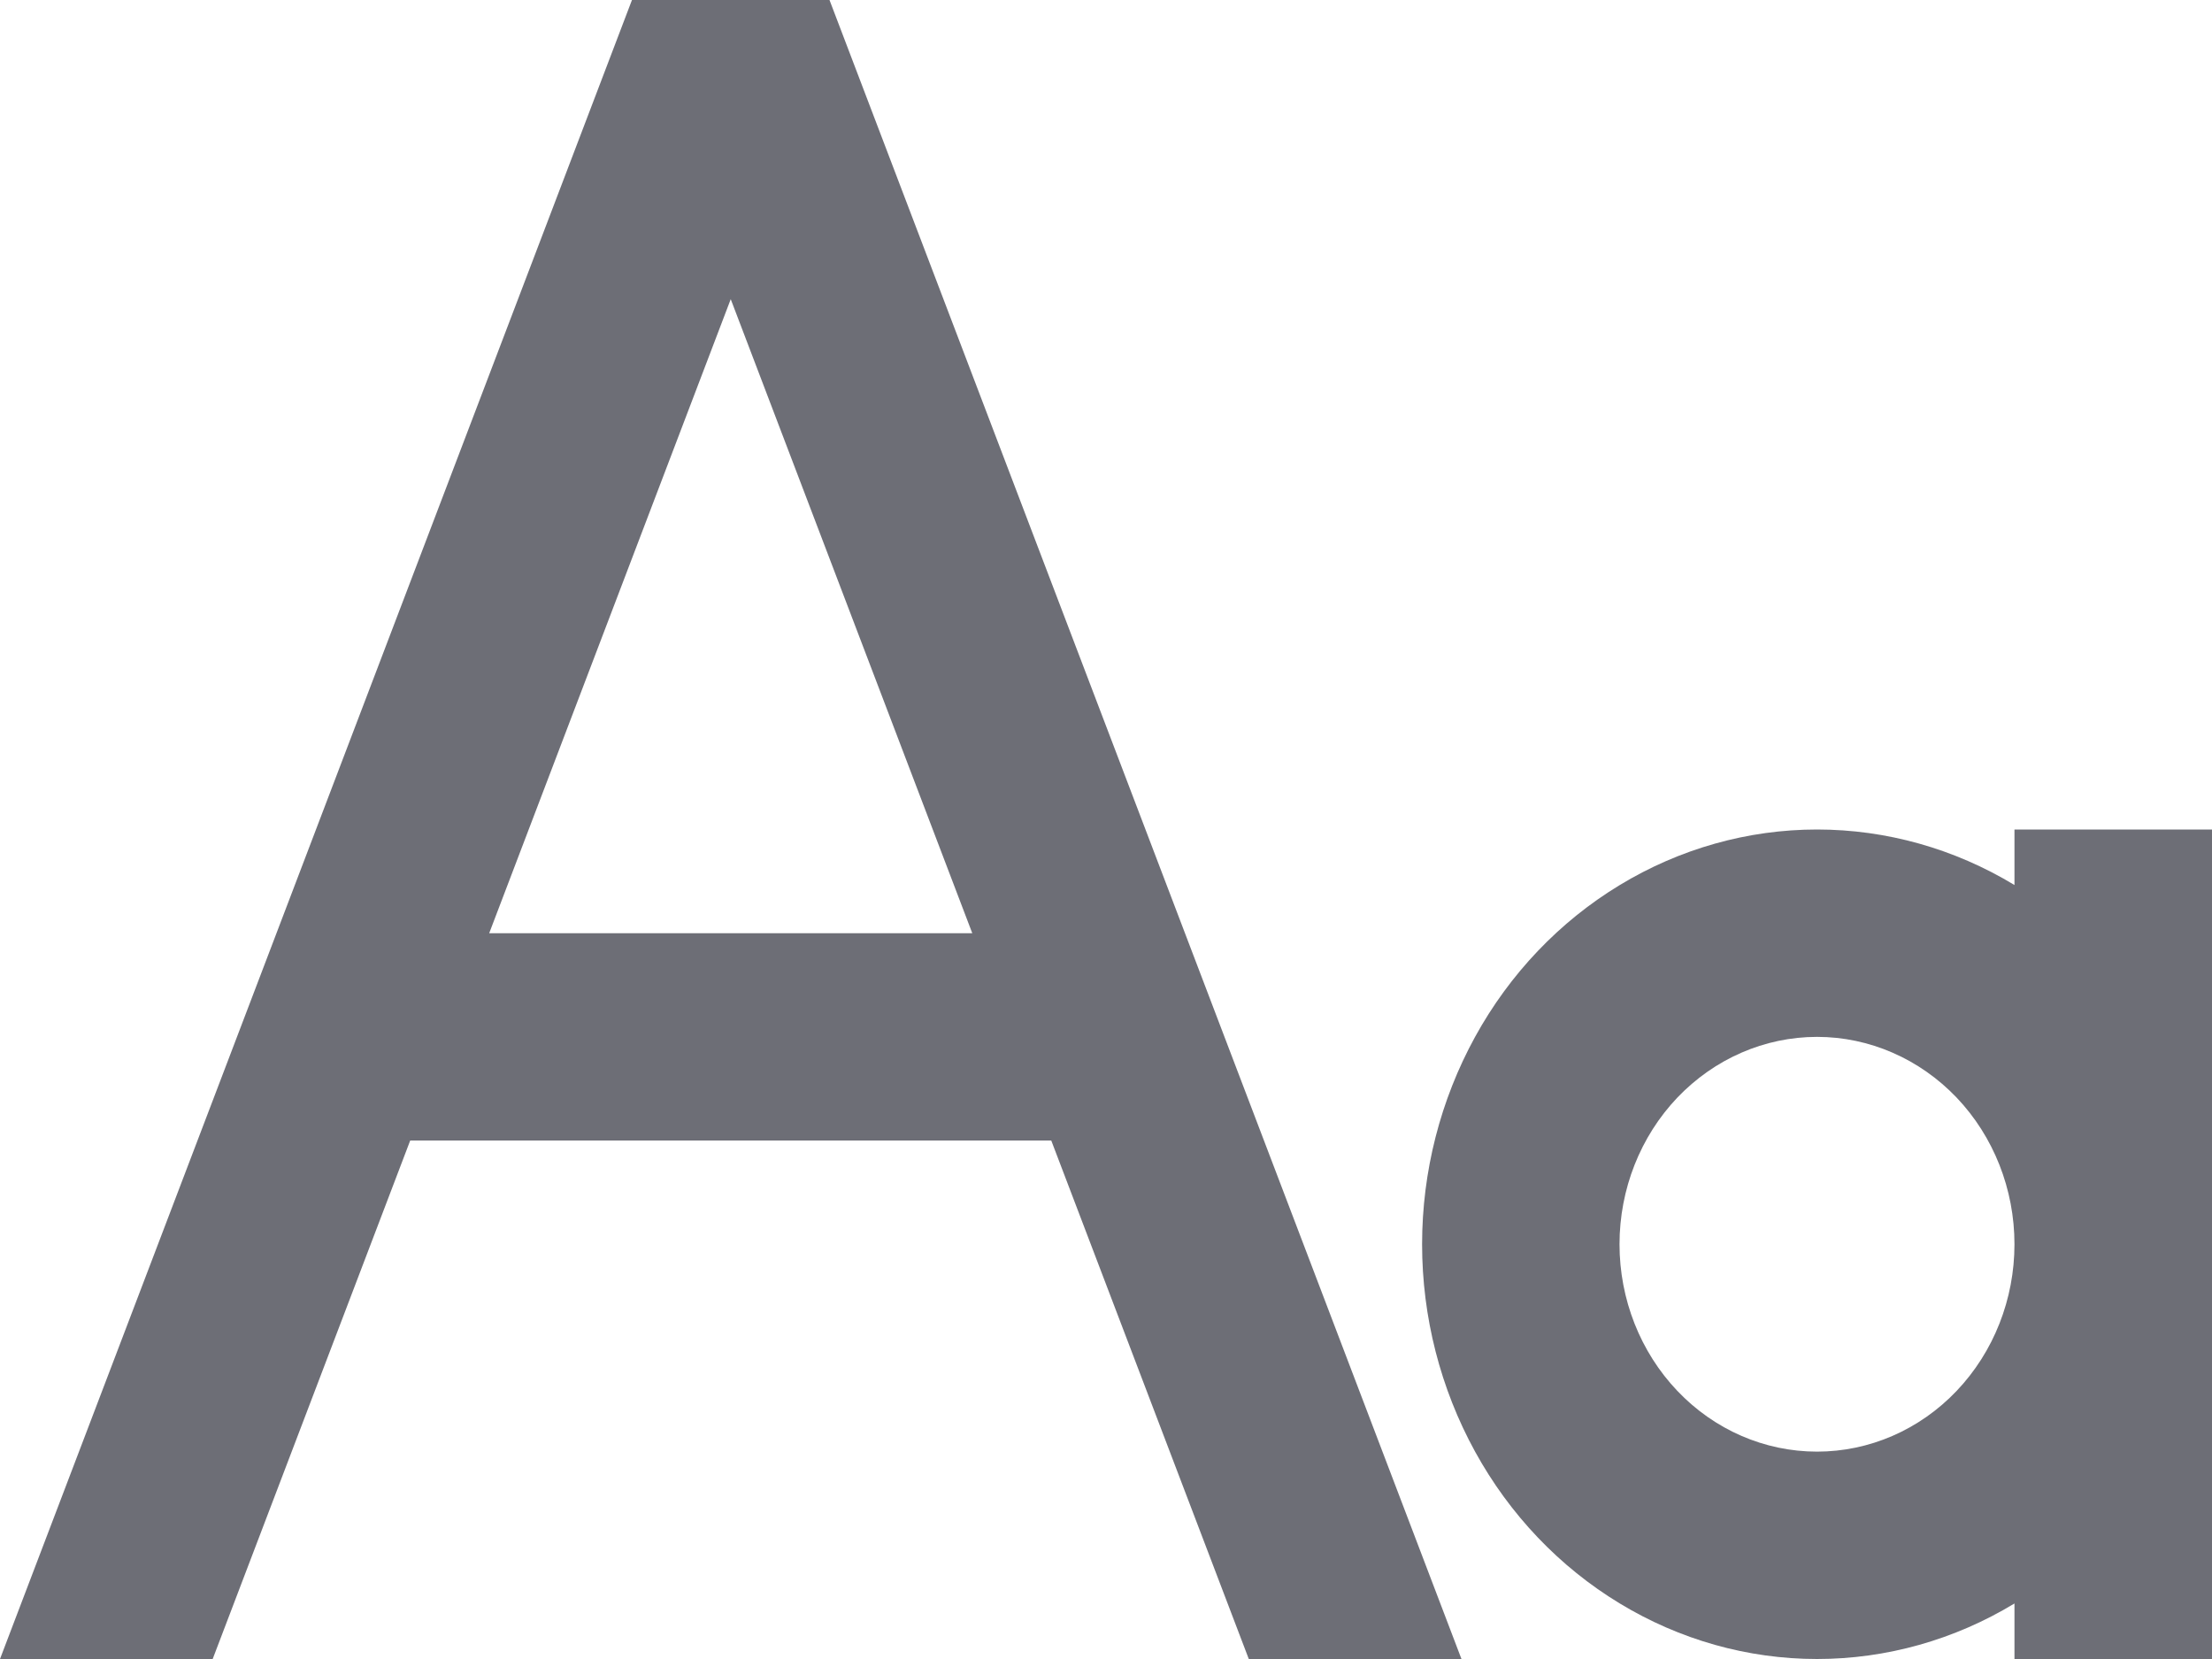 <svg width="20" height="15" viewBox="0 0 20 15" fill="none" xmlns="http://www.w3.org/2000/svg">
<path d="M9.505 10.312H3.709L1.923 15H0L5.714 0H7.5L13.214 15H11.291L9.505 10.312ZM8.791 8.438L6.607 2.705L4.423 8.438H8.791V8.438ZM18.214 8.002V7.5H20V15H18.214V14.498C17.671 14.827 17.055 15 16.429 15C15.802 15 15.186 14.826 14.644 14.497C14.101 14.168 13.65 13.695 13.337 13.125C13.024 12.555 12.858 11.908 12.858 11.25C12.858 10.592 13.024 9.945 13.337 9.375C13.65 8.805 14.101 8.332 14.644 8.003C15.186 7.674 15.802 7.5 16.429 7.5C17.055 7.5 17.671 7.673 18.214 8.002V8.002ZM16.429 13.125C16.902 13.125 17.356 12.928 17.691 12.576C18.026 12.224 18.214 11.747 18.214 11.25C18.214 10.753 18.026 10.276 17.691 9.924C17.356 9.573 16.902 9.375 16.429 9.375C15.955 9.375 15.501 9.573 15.166 9.924C14.831 10.276 14.643 10.753 14.643 11.25C14.643 11.747 14.831 12.224 15.166 12.576C15.501 12.928 15.955 13.125 16.429 13.125V13.125Z" fill="#6D6E76"/>
</svg>
